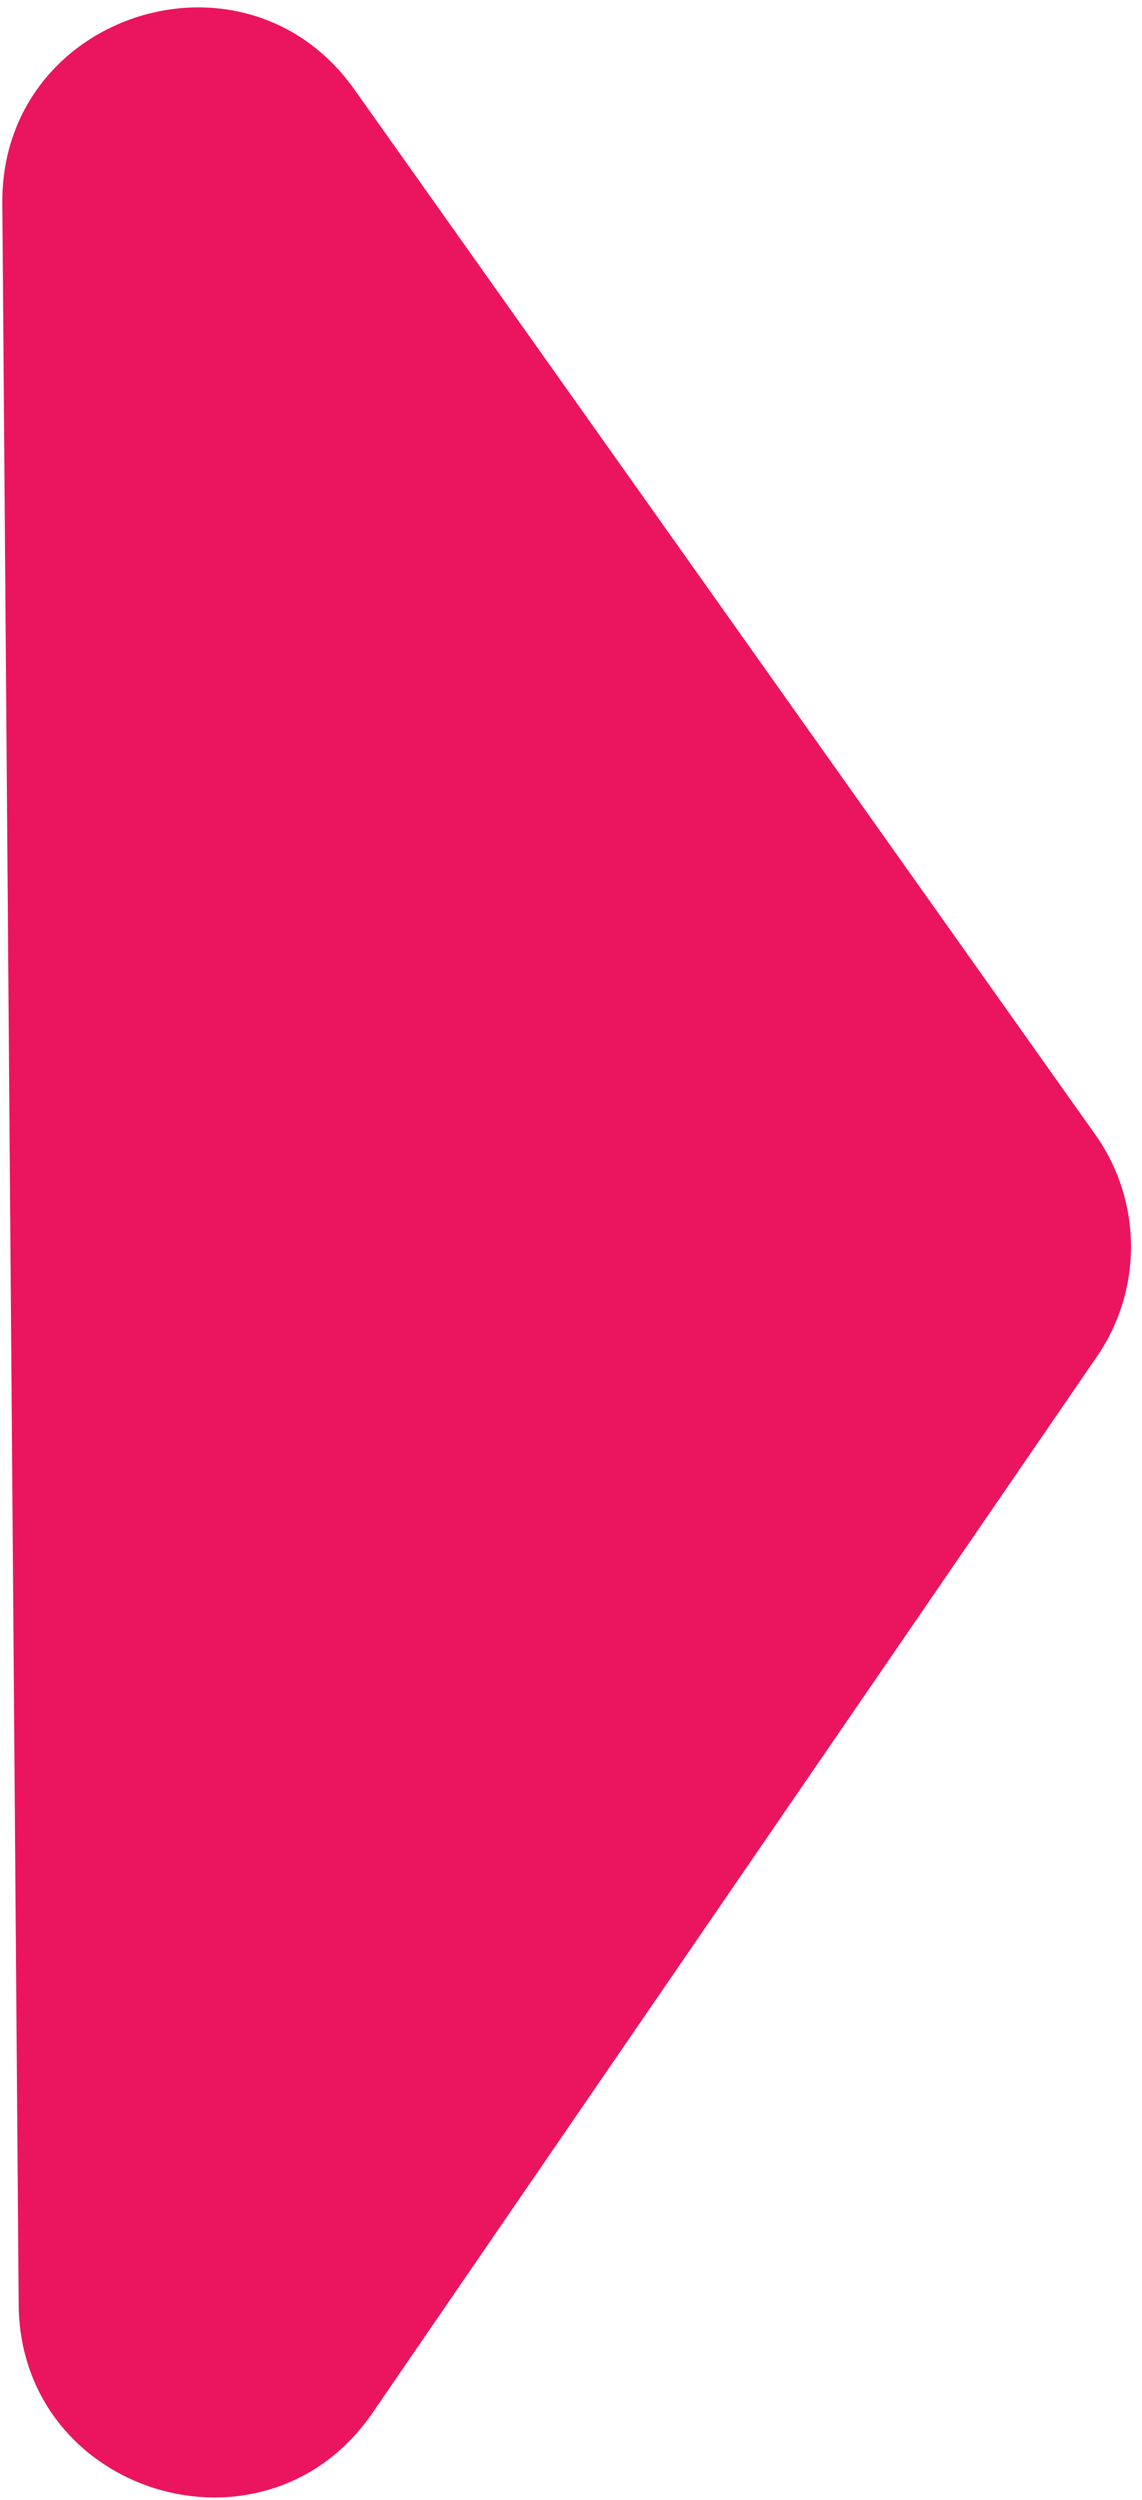<svg width="265" height="580" viewBox="0 0 265 580" fill="none" xmlns="http://www.w3.org/2000/svg">
<path d="M254.155 263.232C265.061 278.613 265.221 299.163 254.556 314.713L86.442 559.816C61.533 596.132 4.677 578.75 4.334 534.714L0.538 47.153C0.195 3.117 56.774 -15.148 82.246 20.775L254.155 263.232Z" fill="#EB145F"/>
</svg>
